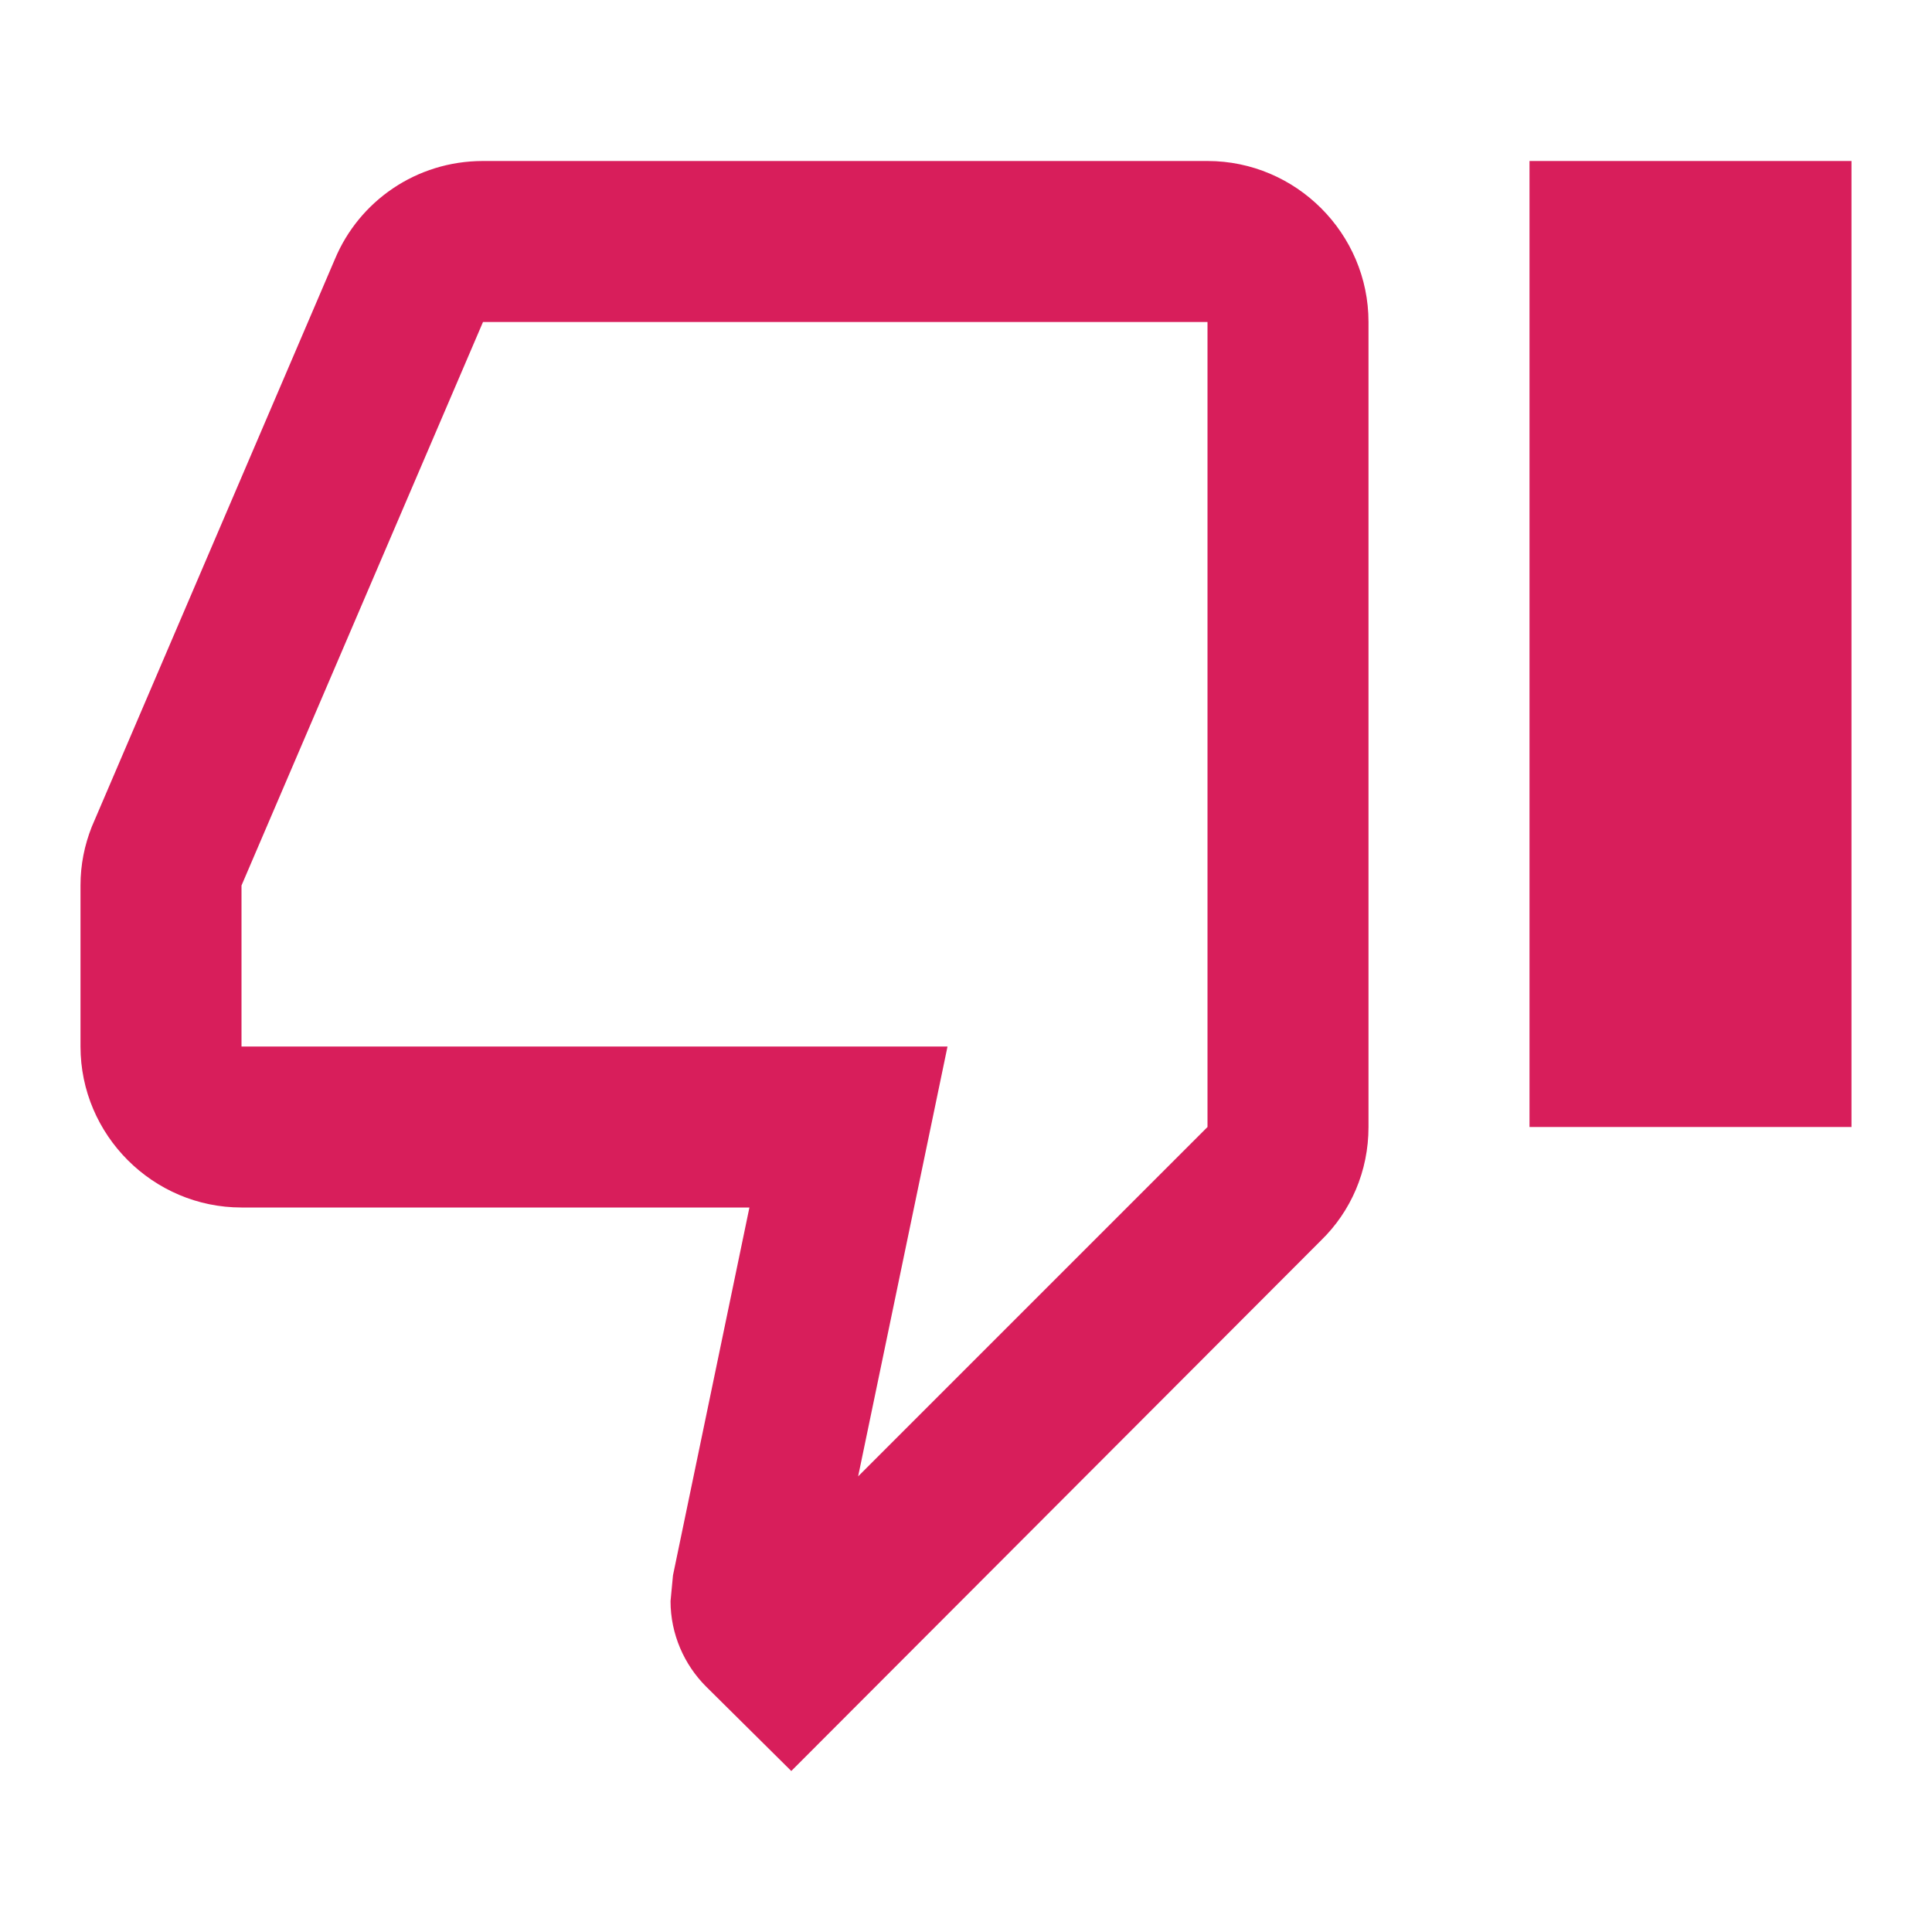 <svg width="30" height="30" viewBox="0 0 30 30" fill="none" xmlns="http://www.w3.org/2000/svg">
<path d="M18.75 2.5H7.5C6.463 2.5 5.575 3.125 5.2 4.025L1.425 12.838C1.312 13.125 1.25 13.425 1.25 13.75V16.25C1.25 17.625 2.375 18.75 3.75 18.75H11.637L10.45 24.462L10.412 24.863C10.412 25.375 10.625 25.85 10.963 26.188L12.287 27.5L20.512 19.262C20.975 18.812 21.25 18.188 21.25 17.5V5C21.25 3.625 20.125 2.5 18.75 2.5ZM18.75 17.5L13.325 22.925L14.713 16.25H3.75V13.75L7.5 5H18.75V17.5ZM23.75 2.5H28.75V17.5H23.75V2.5Z" fill="#D81E5B"/>
</svg>

